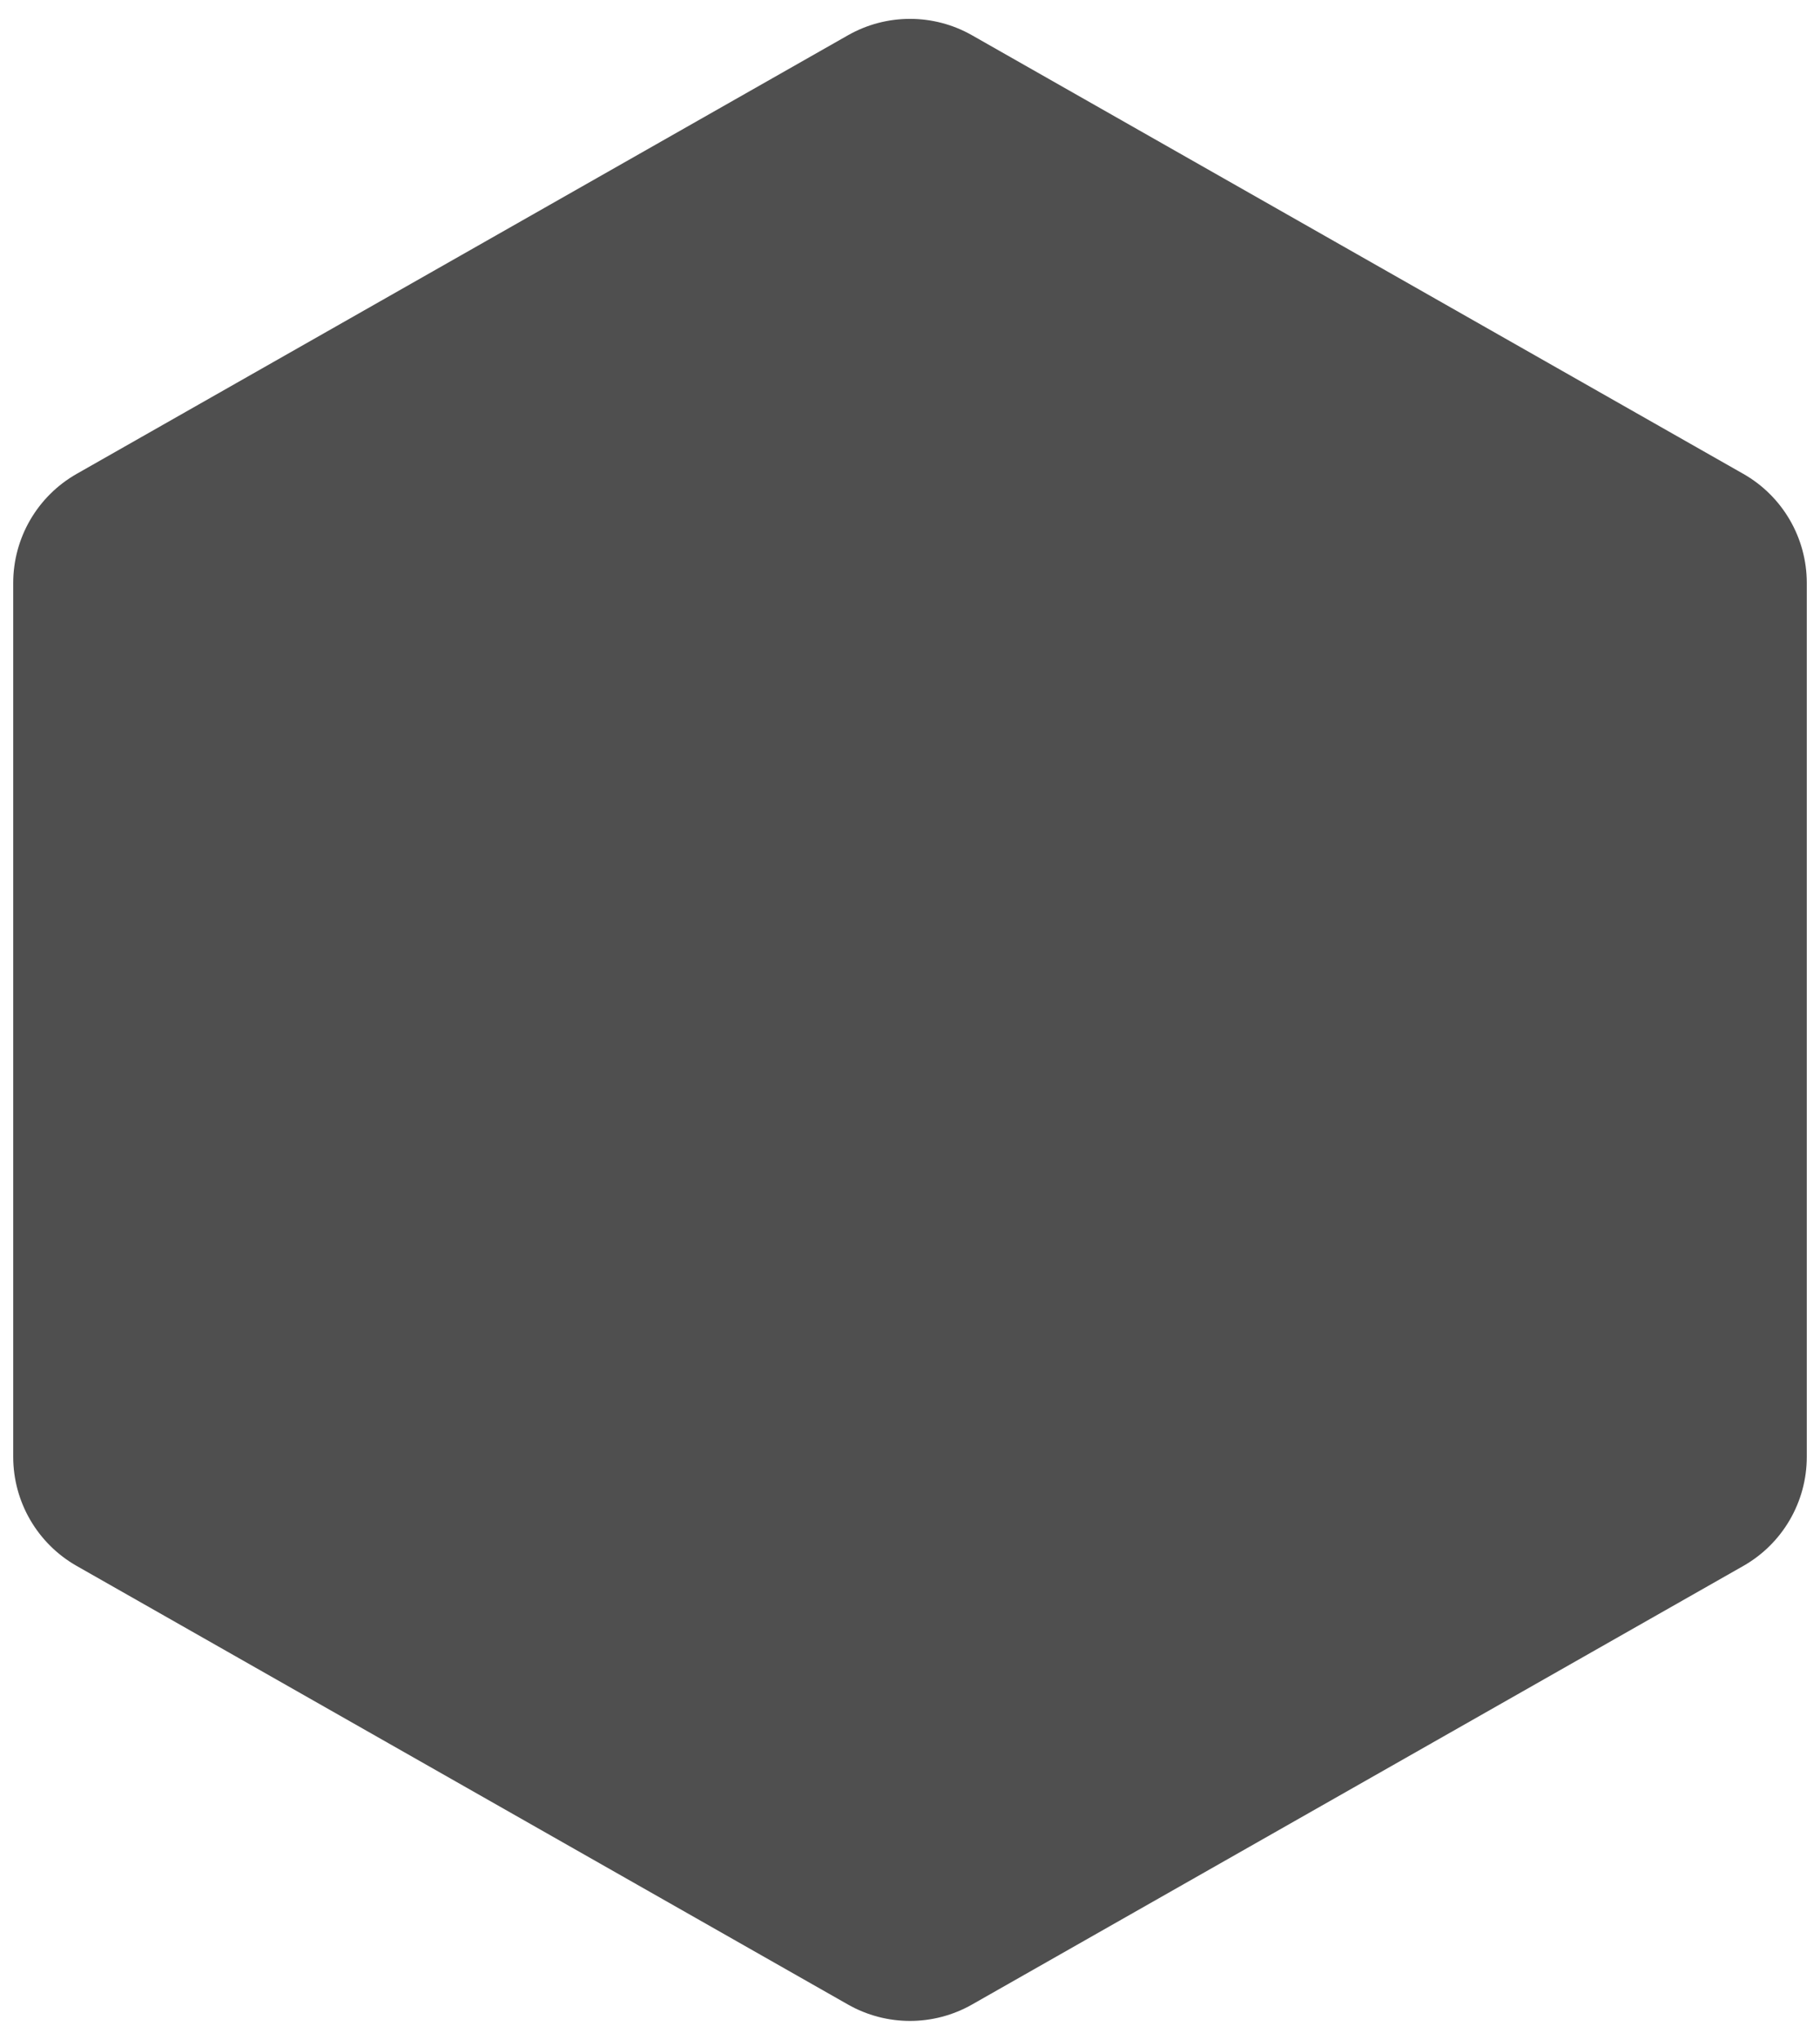 <svg width="58" height="65" viewBox="0 0 58 65" fill="none" xmlns="http://www.w3.org/2000/svg">
<path d="M27.023 1.124C28.249 0.427 29.751 0.427 30.977 1.124L55.556 15.1C56.807 15.811 57.579 17.139 57.579 18.577V46.423C57.579 47.862 56.807 49.189 55.556 49.9L30.977 63.876C29.751 64.573 28.249 64.573 27.023 63.876L2.444 49.9C1.194 49.189 0.421 47.862 0.421 46.423V18.577C0.421 17.139 1.194 15.811 2.444 15.1L27.023 1.124Z" fill="#4F4F4F"/>
</svg>
